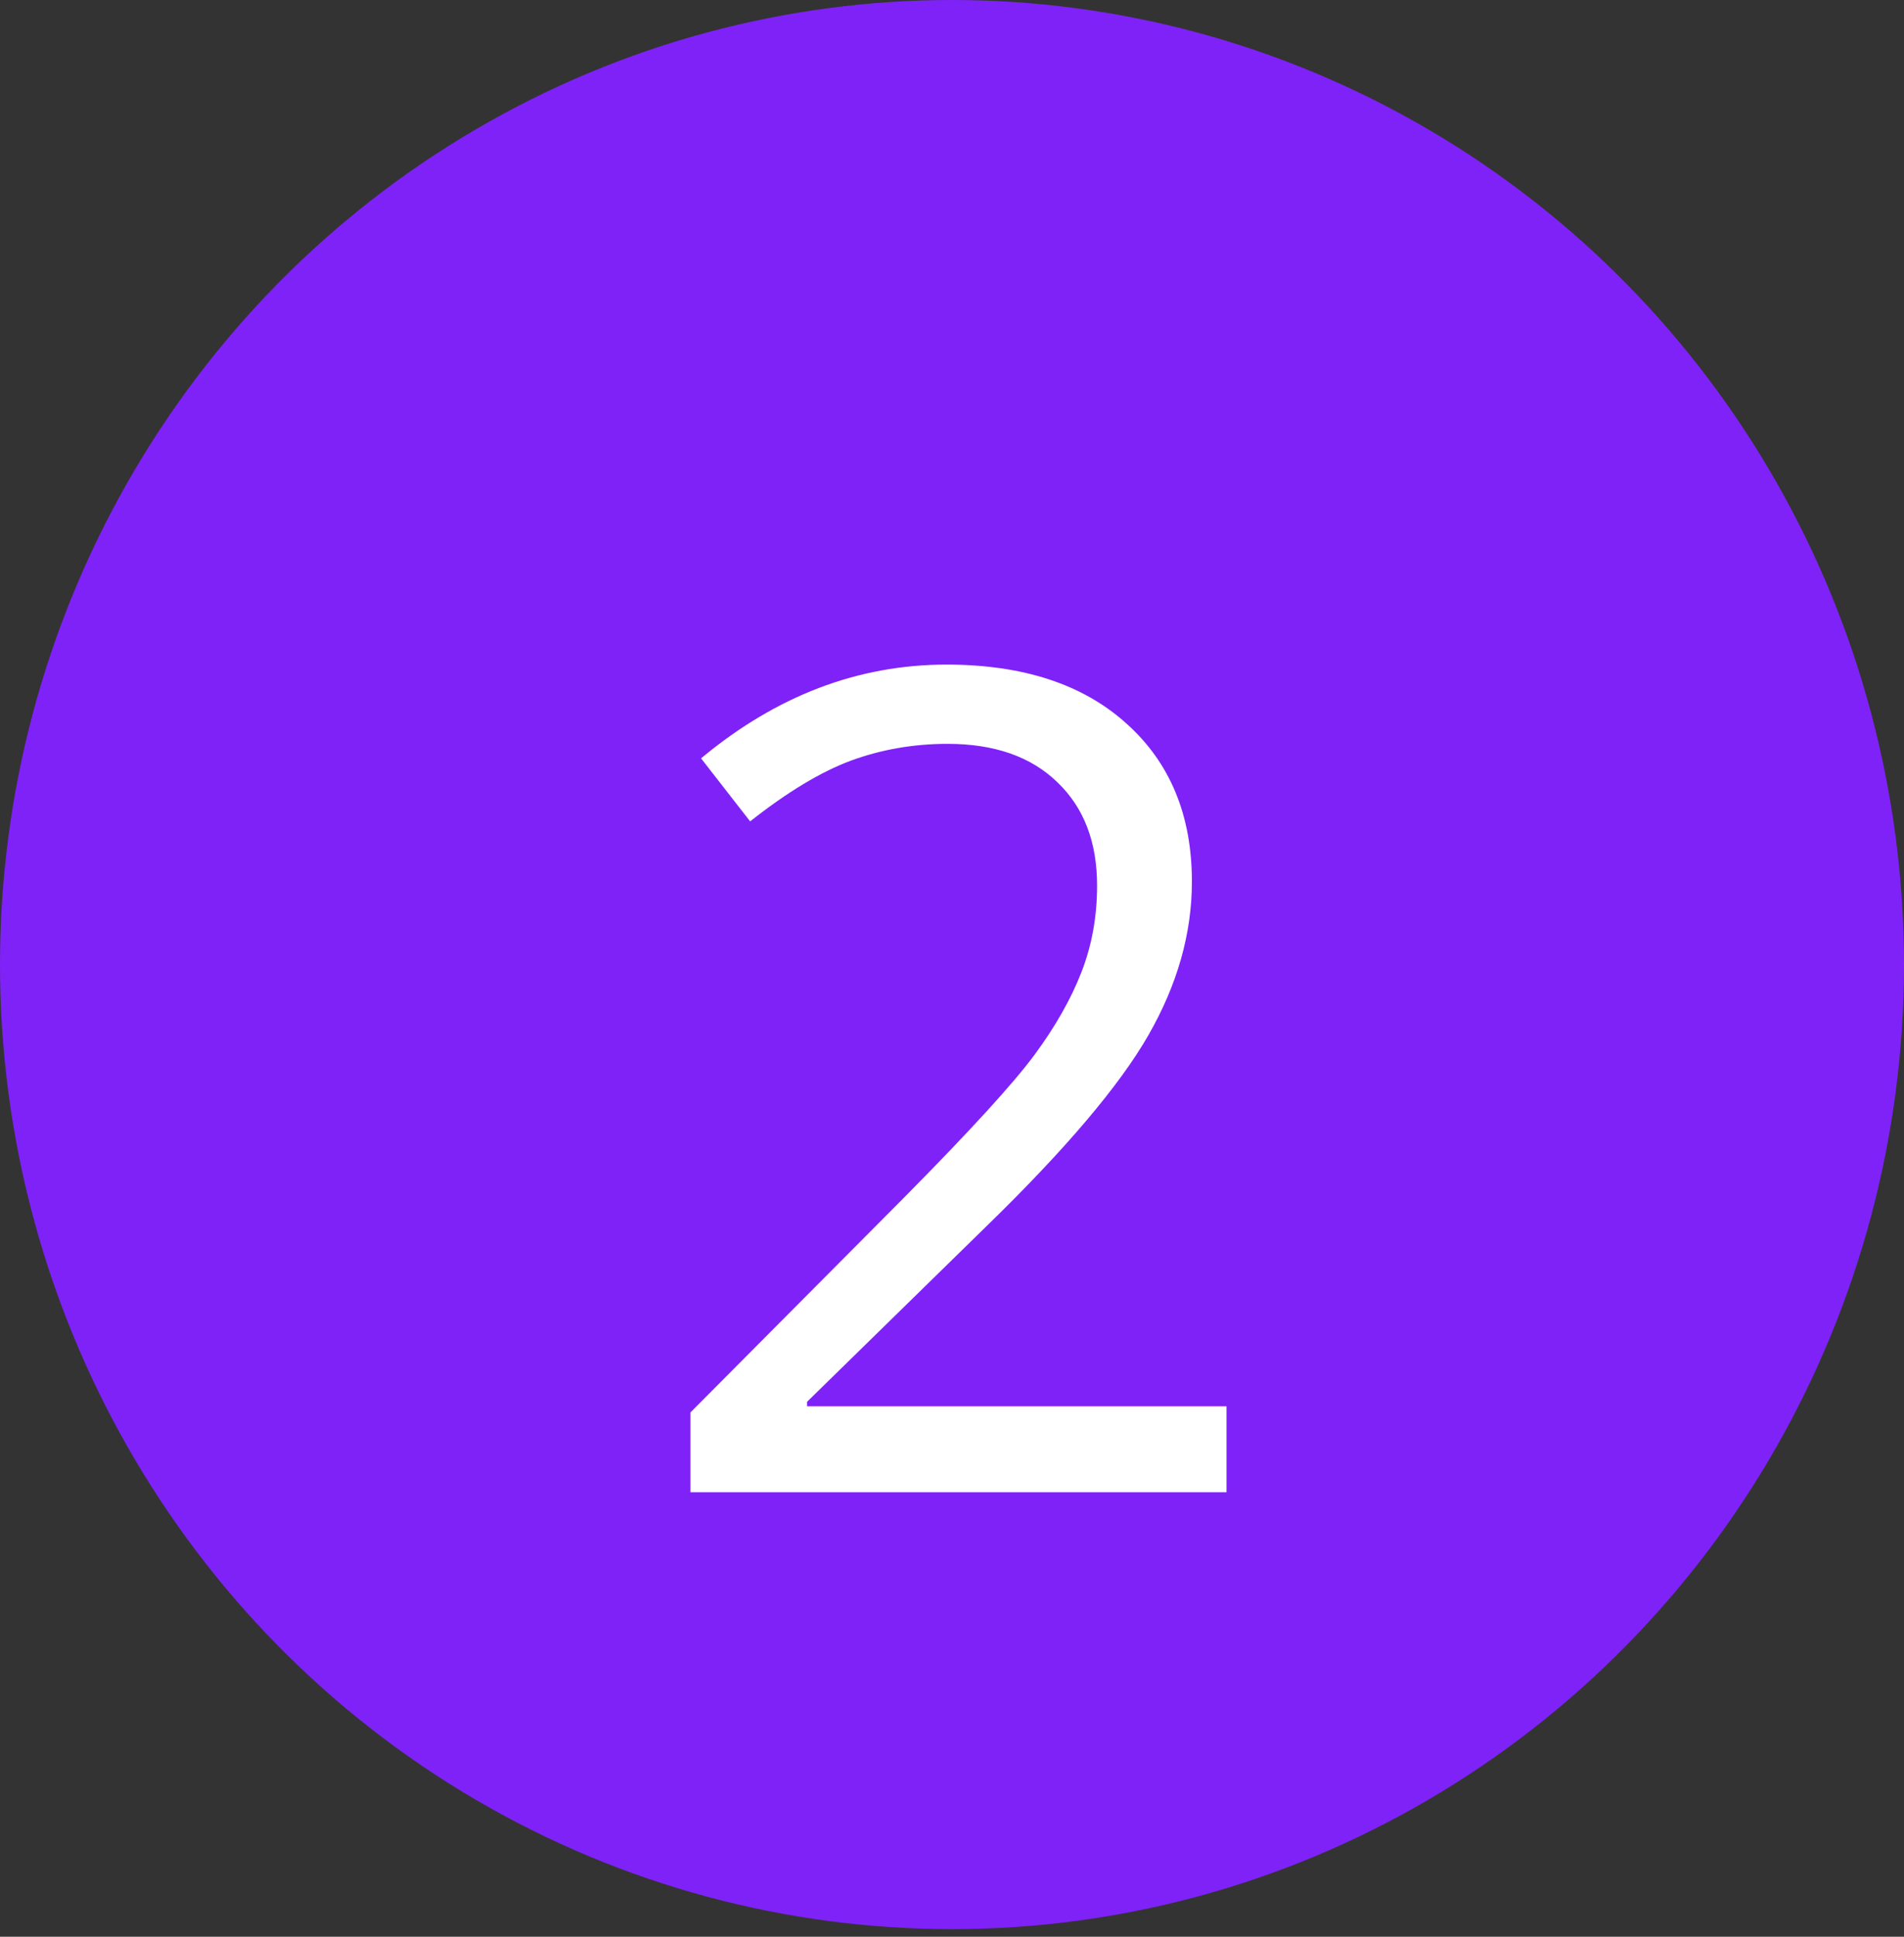 <svg width="60" height="61" viewBox="0 0 60 61" fill="none" xmlns="http://www.w3.org/2000/svg">
<rect x="0" y="0" width="60" height="61" fill="#333333" stroke="none"/>
<ellipse cx="30" cy="30.38" rx="30" ry="30.38" fill="#7F22F8"/>
<path d="M38.65 47H21.758V44.486L28.525 37.684C30.588 35.598 31.947 34.109 32.603 33.219C33.26 32.328 33.752 31.461 34.08 30.617C34.408 29.773 34.572 28.865 34.572 27.893C34.572 26.521 34.156 25.438 33.324 24.641C32.492 23.832 31.338 23.428 29.861 23.428C28.795 23.428 27.781 23.604 26.82 23.955C25.871 24.307 24.811 24.945 23.639 25.871L22.092 23.885C24.459 21.916 27.037 20.932 29.826 20.932C32.24 20.932 34.133 21.553 35.504 22.795C36.875 24.025 37.56 25.684 37.56 27.77C37.56 29.398 37.103 31.01 36.19 32.603C35.275 34.197 33.565 36.213 31.057 38.65L25.432 44.152V44.293H38.65V47Z" fill="white"/>
</svg>
